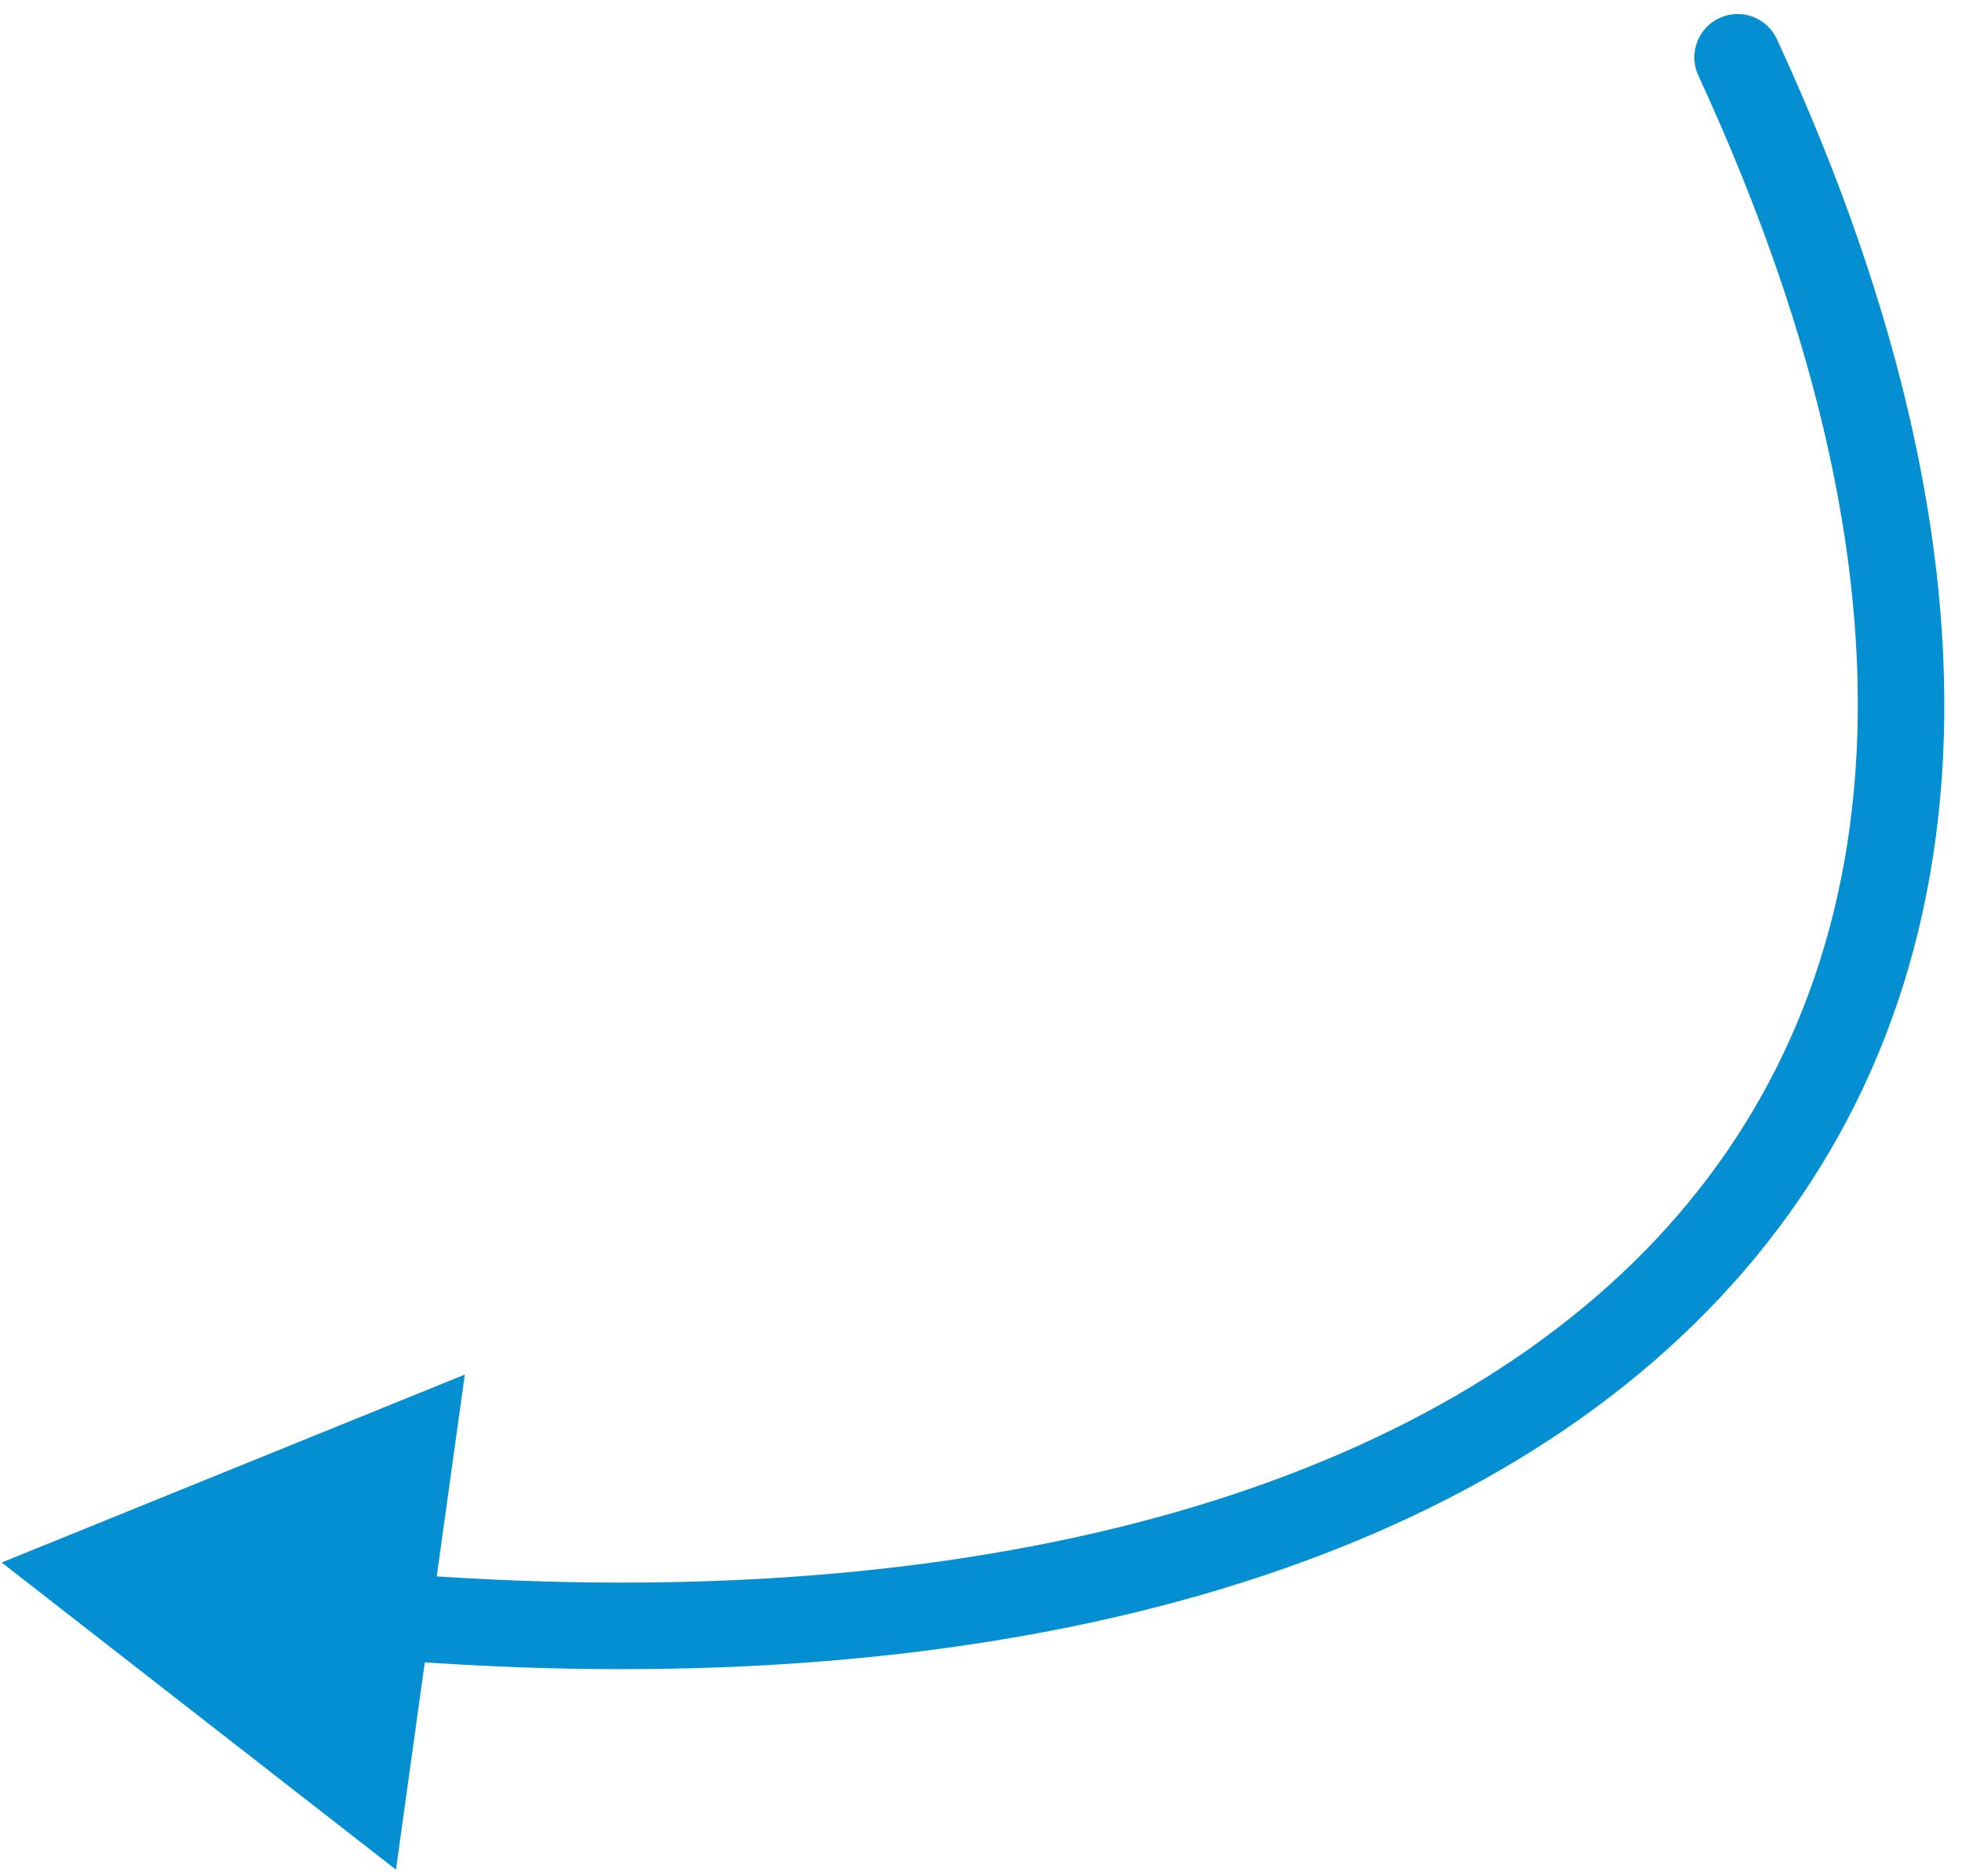 <svg width="68" height="65" viewBox="0 0 68 65" fill="none" xmlns="http://www.w3.org/2000/svg">
<path d="M61.585 1.358C61.238 0.605 60.347 0.277 59.595 0.624C58.842 0.971 58.514 1.863 58.861 2.615L61.585 1.358ZM0.059 54.145L13.723 64.788L16.109 47.633L0.059 54.145ZM58.861 2.615C67.457 21.239 65.402 34.791 57.009 43.347C48.477 52.045 32.954 56.078 13.549 54.509L13.307 57.499C33.085 59.099 49.707 55.075 59.151 45.448C68.733 35.679 70.484 20.638 61.585 1.358L58.861 2.615Z" fill="#038FD2"/>
</svg>
